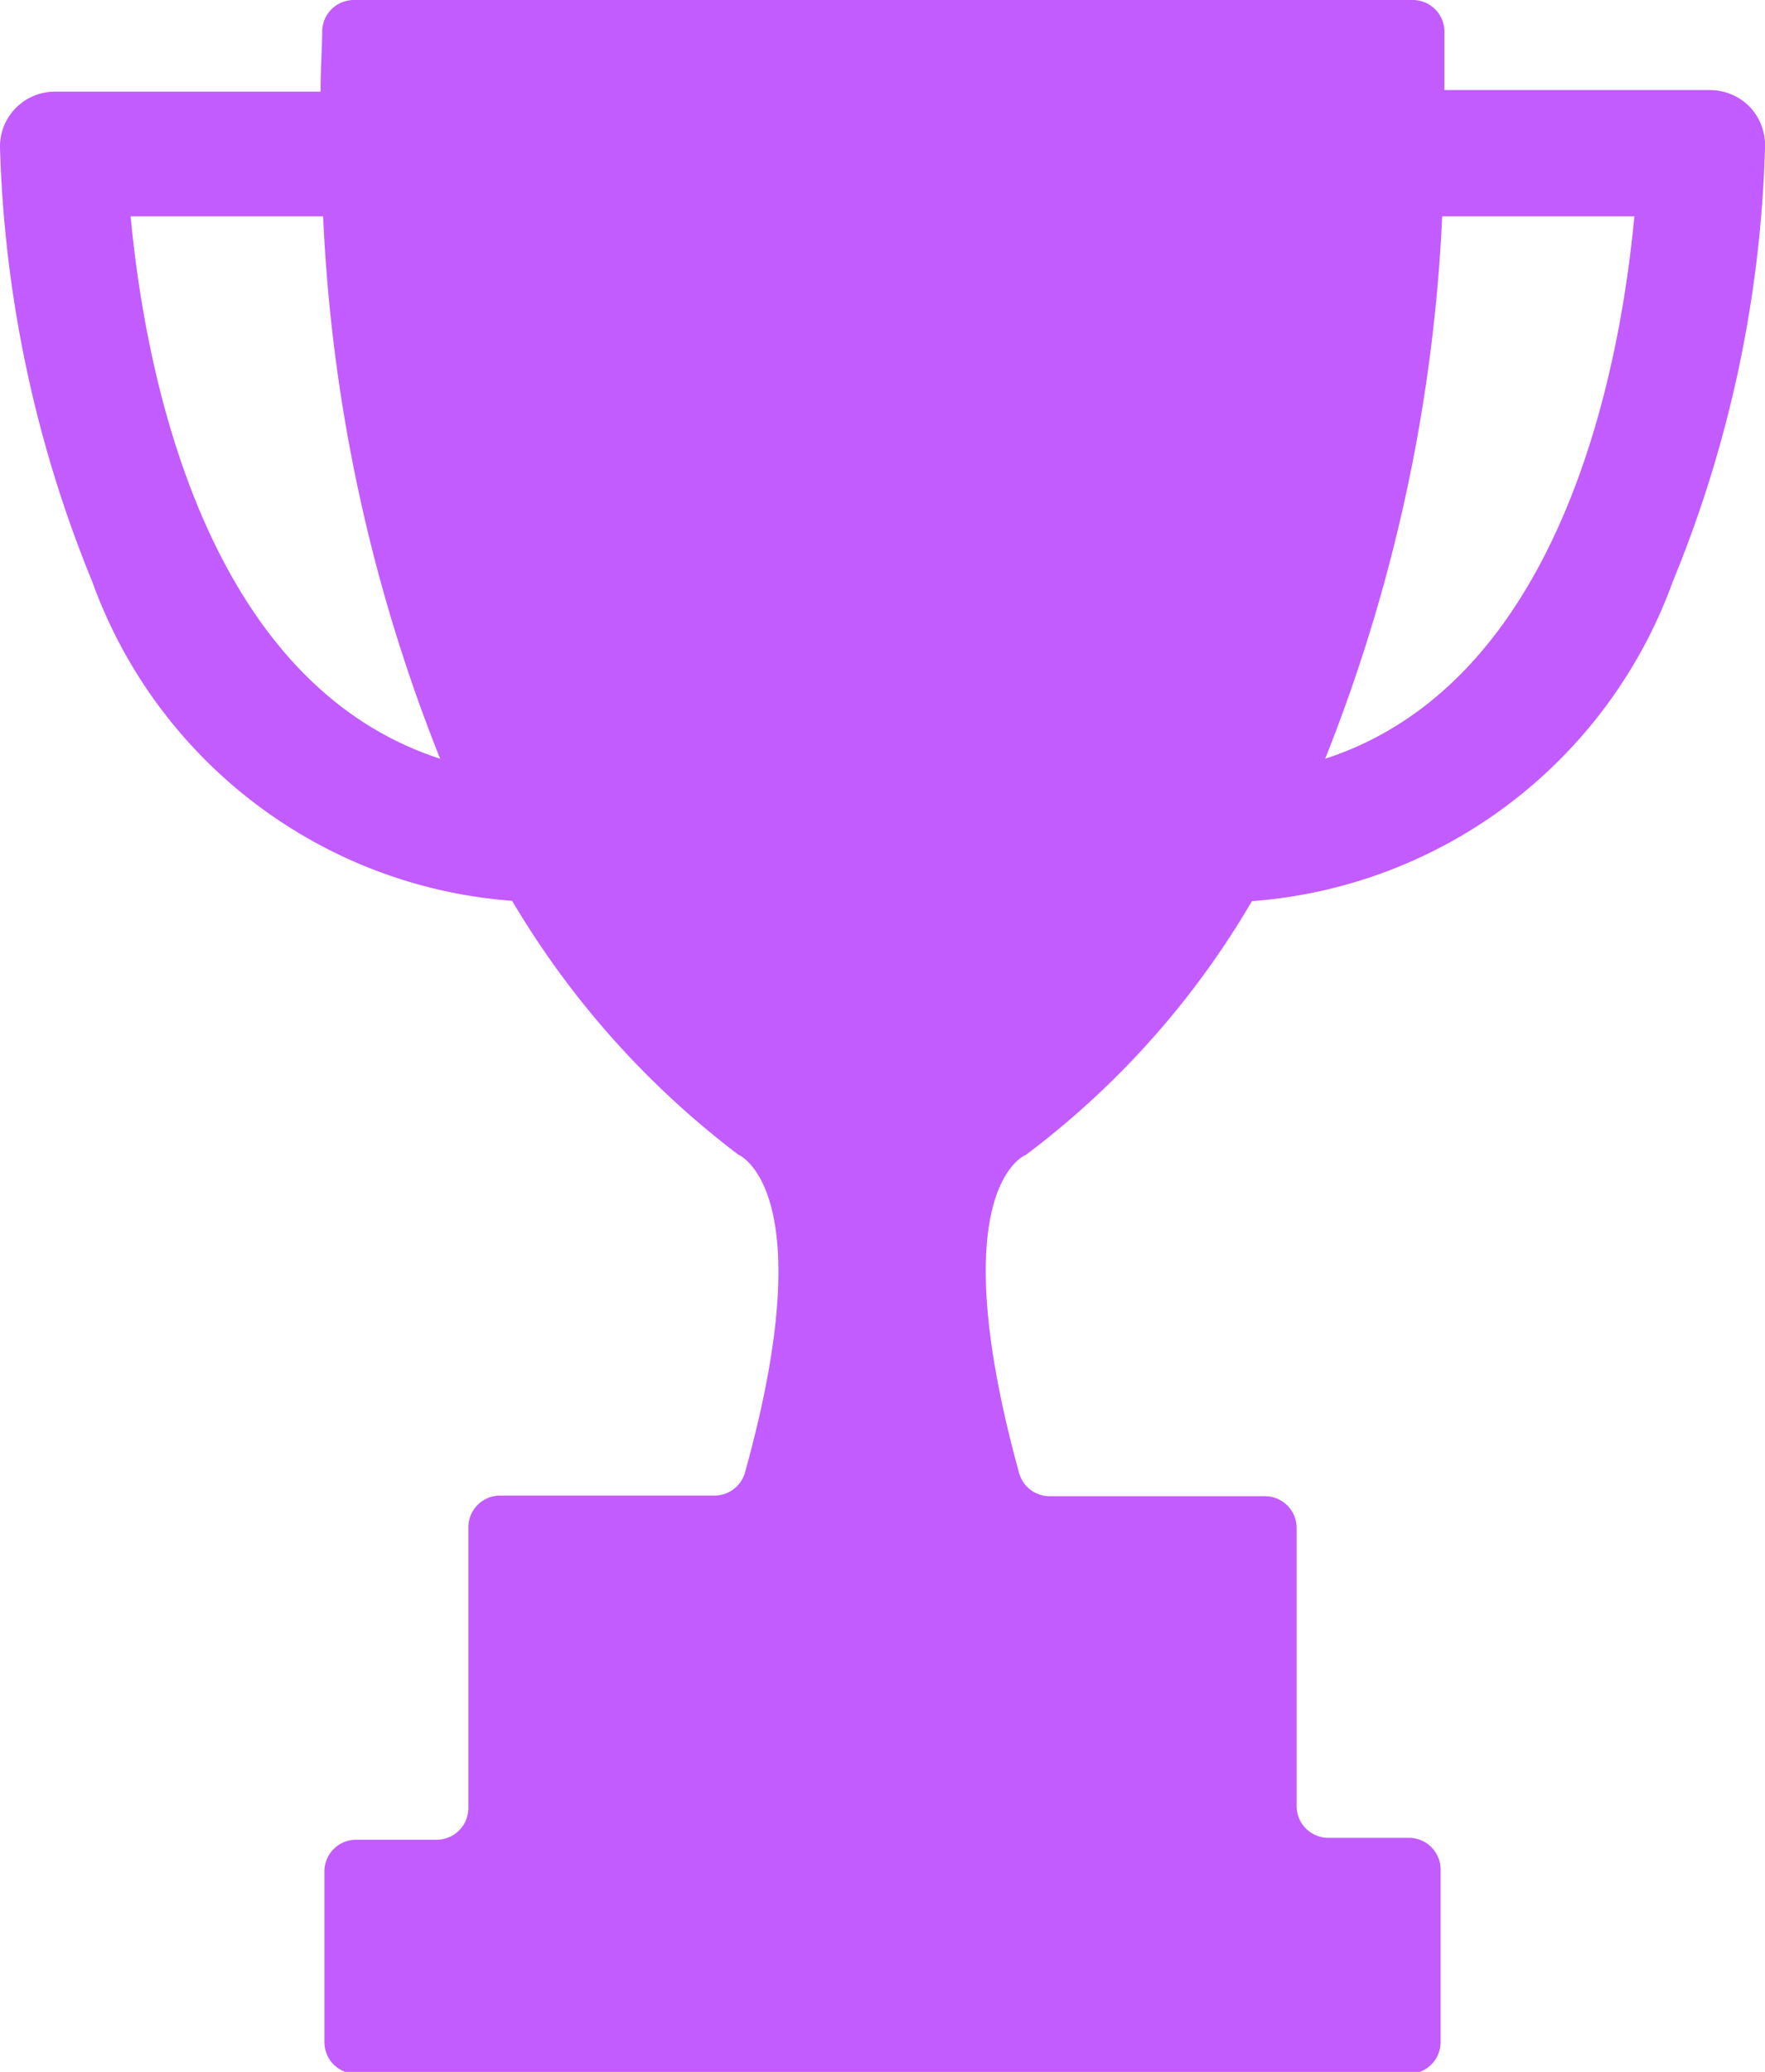 <svg id="Layer_1" data-name="Layer 1" xmlns="http://www.w3.org/2000/svg" viewBox="0 0 55.66 65.32"><defs><style>.cls-1{fill:#c25cff;}</style></defs><path id="Path_7870-2" data-name="Path 7870-2" class="cls-1" d="M55.18,3.37a1.76,1.76,0,0,0-1.26-.53H45.55c0-.78,0-1.41,0-1.89a1,1,0,0,0-1-.95H11.16a1,1,0,0,0-1,1c0,.48-.05,1.11-.05,1.89H1.75A1.73,1.73,0,0,0,0,4.57H0v.08A39,39,0,0,0,2.91,18.34,15.28,15.28,0,0,0,16.15,28.4a27.77,27.77,0,0,0,7.13,8s2.7,1.07.22,10a1,1,0,0,1-1,.75H15.77a1,1,0,0,0-1,1V57a1,1,0,0,1-1,1H11.23a1,1,0,0,0-1,1v5.38a1,1,0,0,0,1,1h33.2a1,1,0,0,0,1-1V58.94a1,1,0,0,0-1-1H41.89a1,1,0,0,1-1-1V48.17a1,1,0,0,0-1-1H33.13a1,1,0,0,1-1-.76c-2.47-9,.22-10,.22-10a27.08,27.08,0,0,0,7.13-8A15.33,15.33,0,0,0,52.75,18.34,38.75,38.75,0,0,0,55.66,4.66,1.76,1.76,0,0,0,55.18,3.37ZM4.12,6.82h6.07a52.27,52.27,0,0,0,3.69,17.1C6.45,21.51,4.58,11.74,4.12,6.82Zm37.67,17.1a52.64,52.64,0,0,0,3.69-17.1h6.06C51.08,11.74,49.21,21.51,41.79,23.92Z"/></svg>